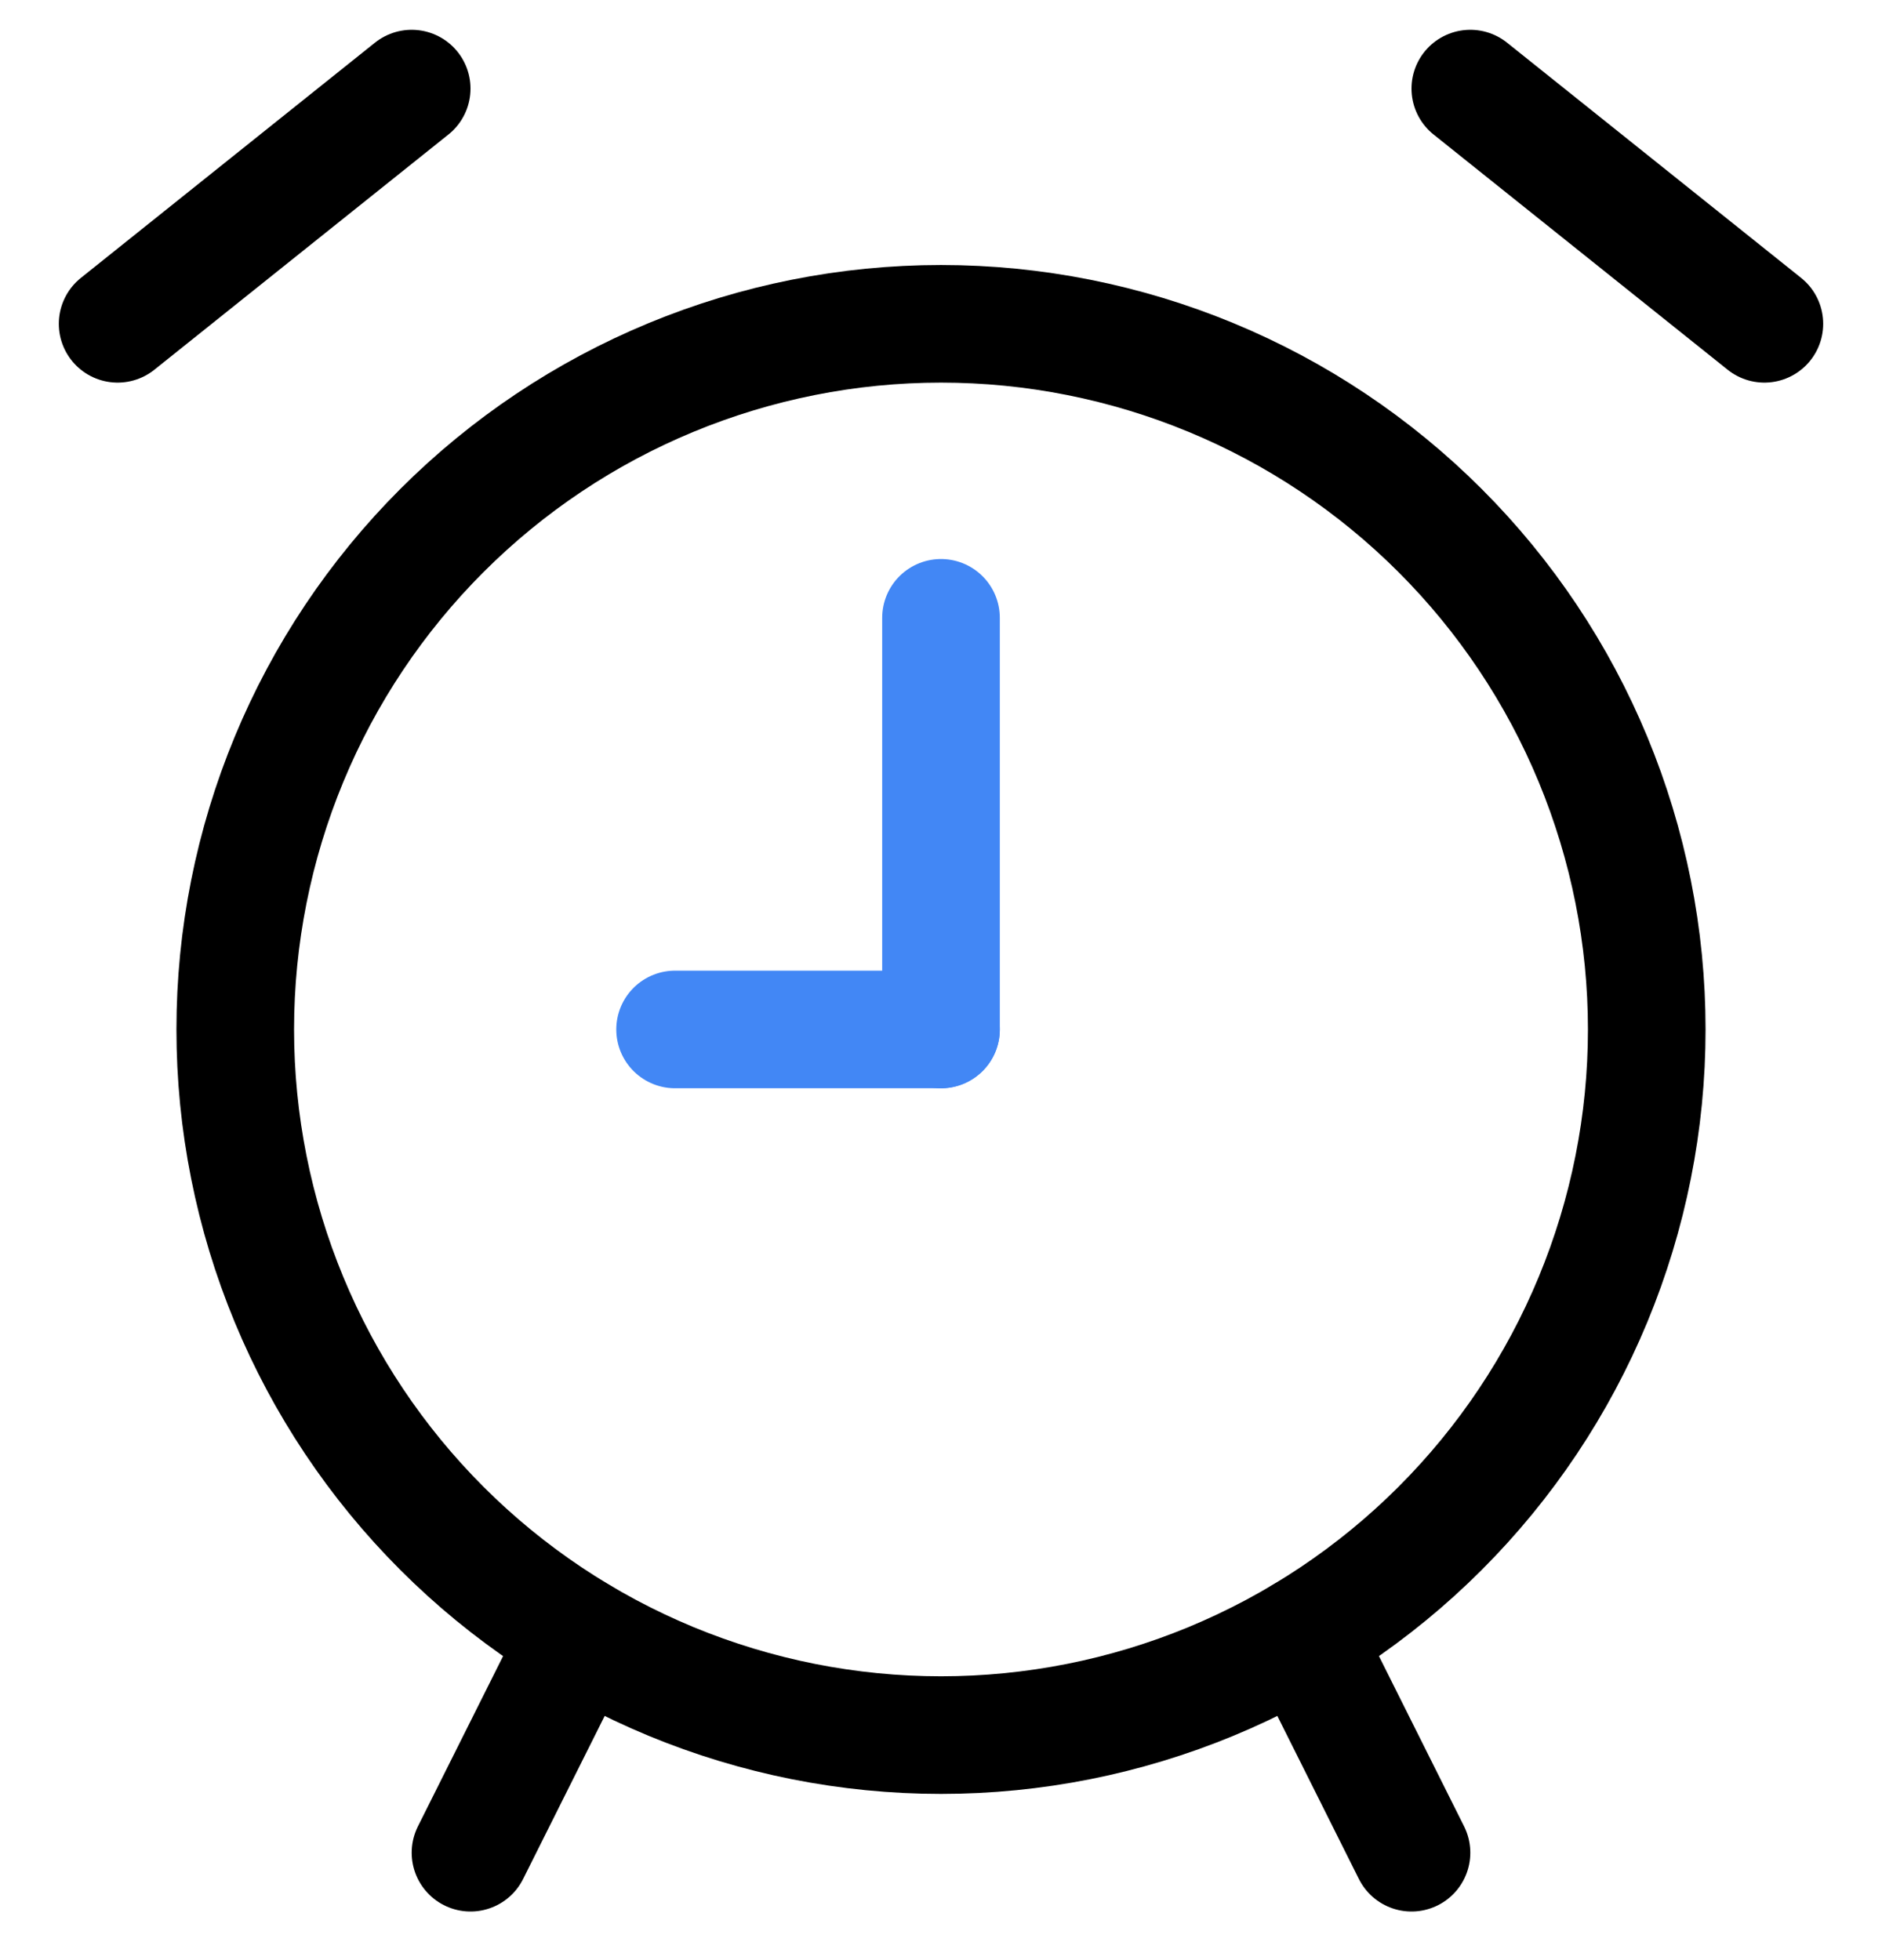 <svg width="24" height="25" viewBox="0 0 24 25" fill="none" xmlns="http://www.w3.org/2000/svg">
<g clip-path="url(#clip0_197_582)">
<path d="M3 13.13C3 14.312 3.233 15.482 3.685 16.574C4.137 17.666 4.8 18.658 5.636 19.494C6.472 20.33 7.464 20.993 8.556 21.445C9.648 21.897 10.818 22.13 12 22.13C13.182 22.13 14.352 21.897 15.444 21.445C16.536 20.993 17.528 20.33 18.364 19.494C19.2 18.658 19.863 17.666 20.315 16.574C20.767 15.482 21 14.312 21 13.13C21 11.948 20.767 10.778 20.315 9.686C19.863 8.594 19.2 7.602 18.364 6.766C17.528 5.93 16.536 5.267 15.444 4.815C14.352 4.363 13.182 4.13 12 4.13C10.818 4.13 9.648 4.363 8.556 4.815C7.464 5.267 6.472 5.93 5.636 6.766C4.8 7.602 4.137 8.594 3.685 9.686C3.233 10.778 3 11.948 3 13.13Z" stroke="black" stroke-width="1.5" stroke-linecap="round" stroke-linejoin="round"/>
<path d="M6 23.63L7.386 20.859" stroke="black" stroke-width="1.5" stroke-linecap="round" stroke-linejoin="round"/>
<path d="M12 13.13H8.609" stroke="#4287f5" stroke-width="1.5" stroke-linecap="round" stroke-linejoin="round"/>
<path d="M12 7.88V13.13" stroke="#4287f5" stroke-width="1.5" stroke-linecap="round" stroke-linejoin="round"/>
<path d="M1.5 4.13L5.25 1.13" stroke="black" stroke-width="1.5" stroke-linecap="round" stroke-linejoin="round"/>
<path d="M18 23.63L16.614 20.858" stroke="black" stroke-width="1.5" stroke-linecap="round" stroke-linejoin="round"/>
<path d="M22.5 4.13L18.75 1.13" stroke="black" stroke-width="1.5" stroke-linecap="round" stroke-linejoin="round"/>
</g>
<defs>
<clipPath id="clip0_197_582">
<rect width="24" height="24" fill="white" transform="translate(0 0.38)"/>
</clipPath>
</defs>
</svg>
